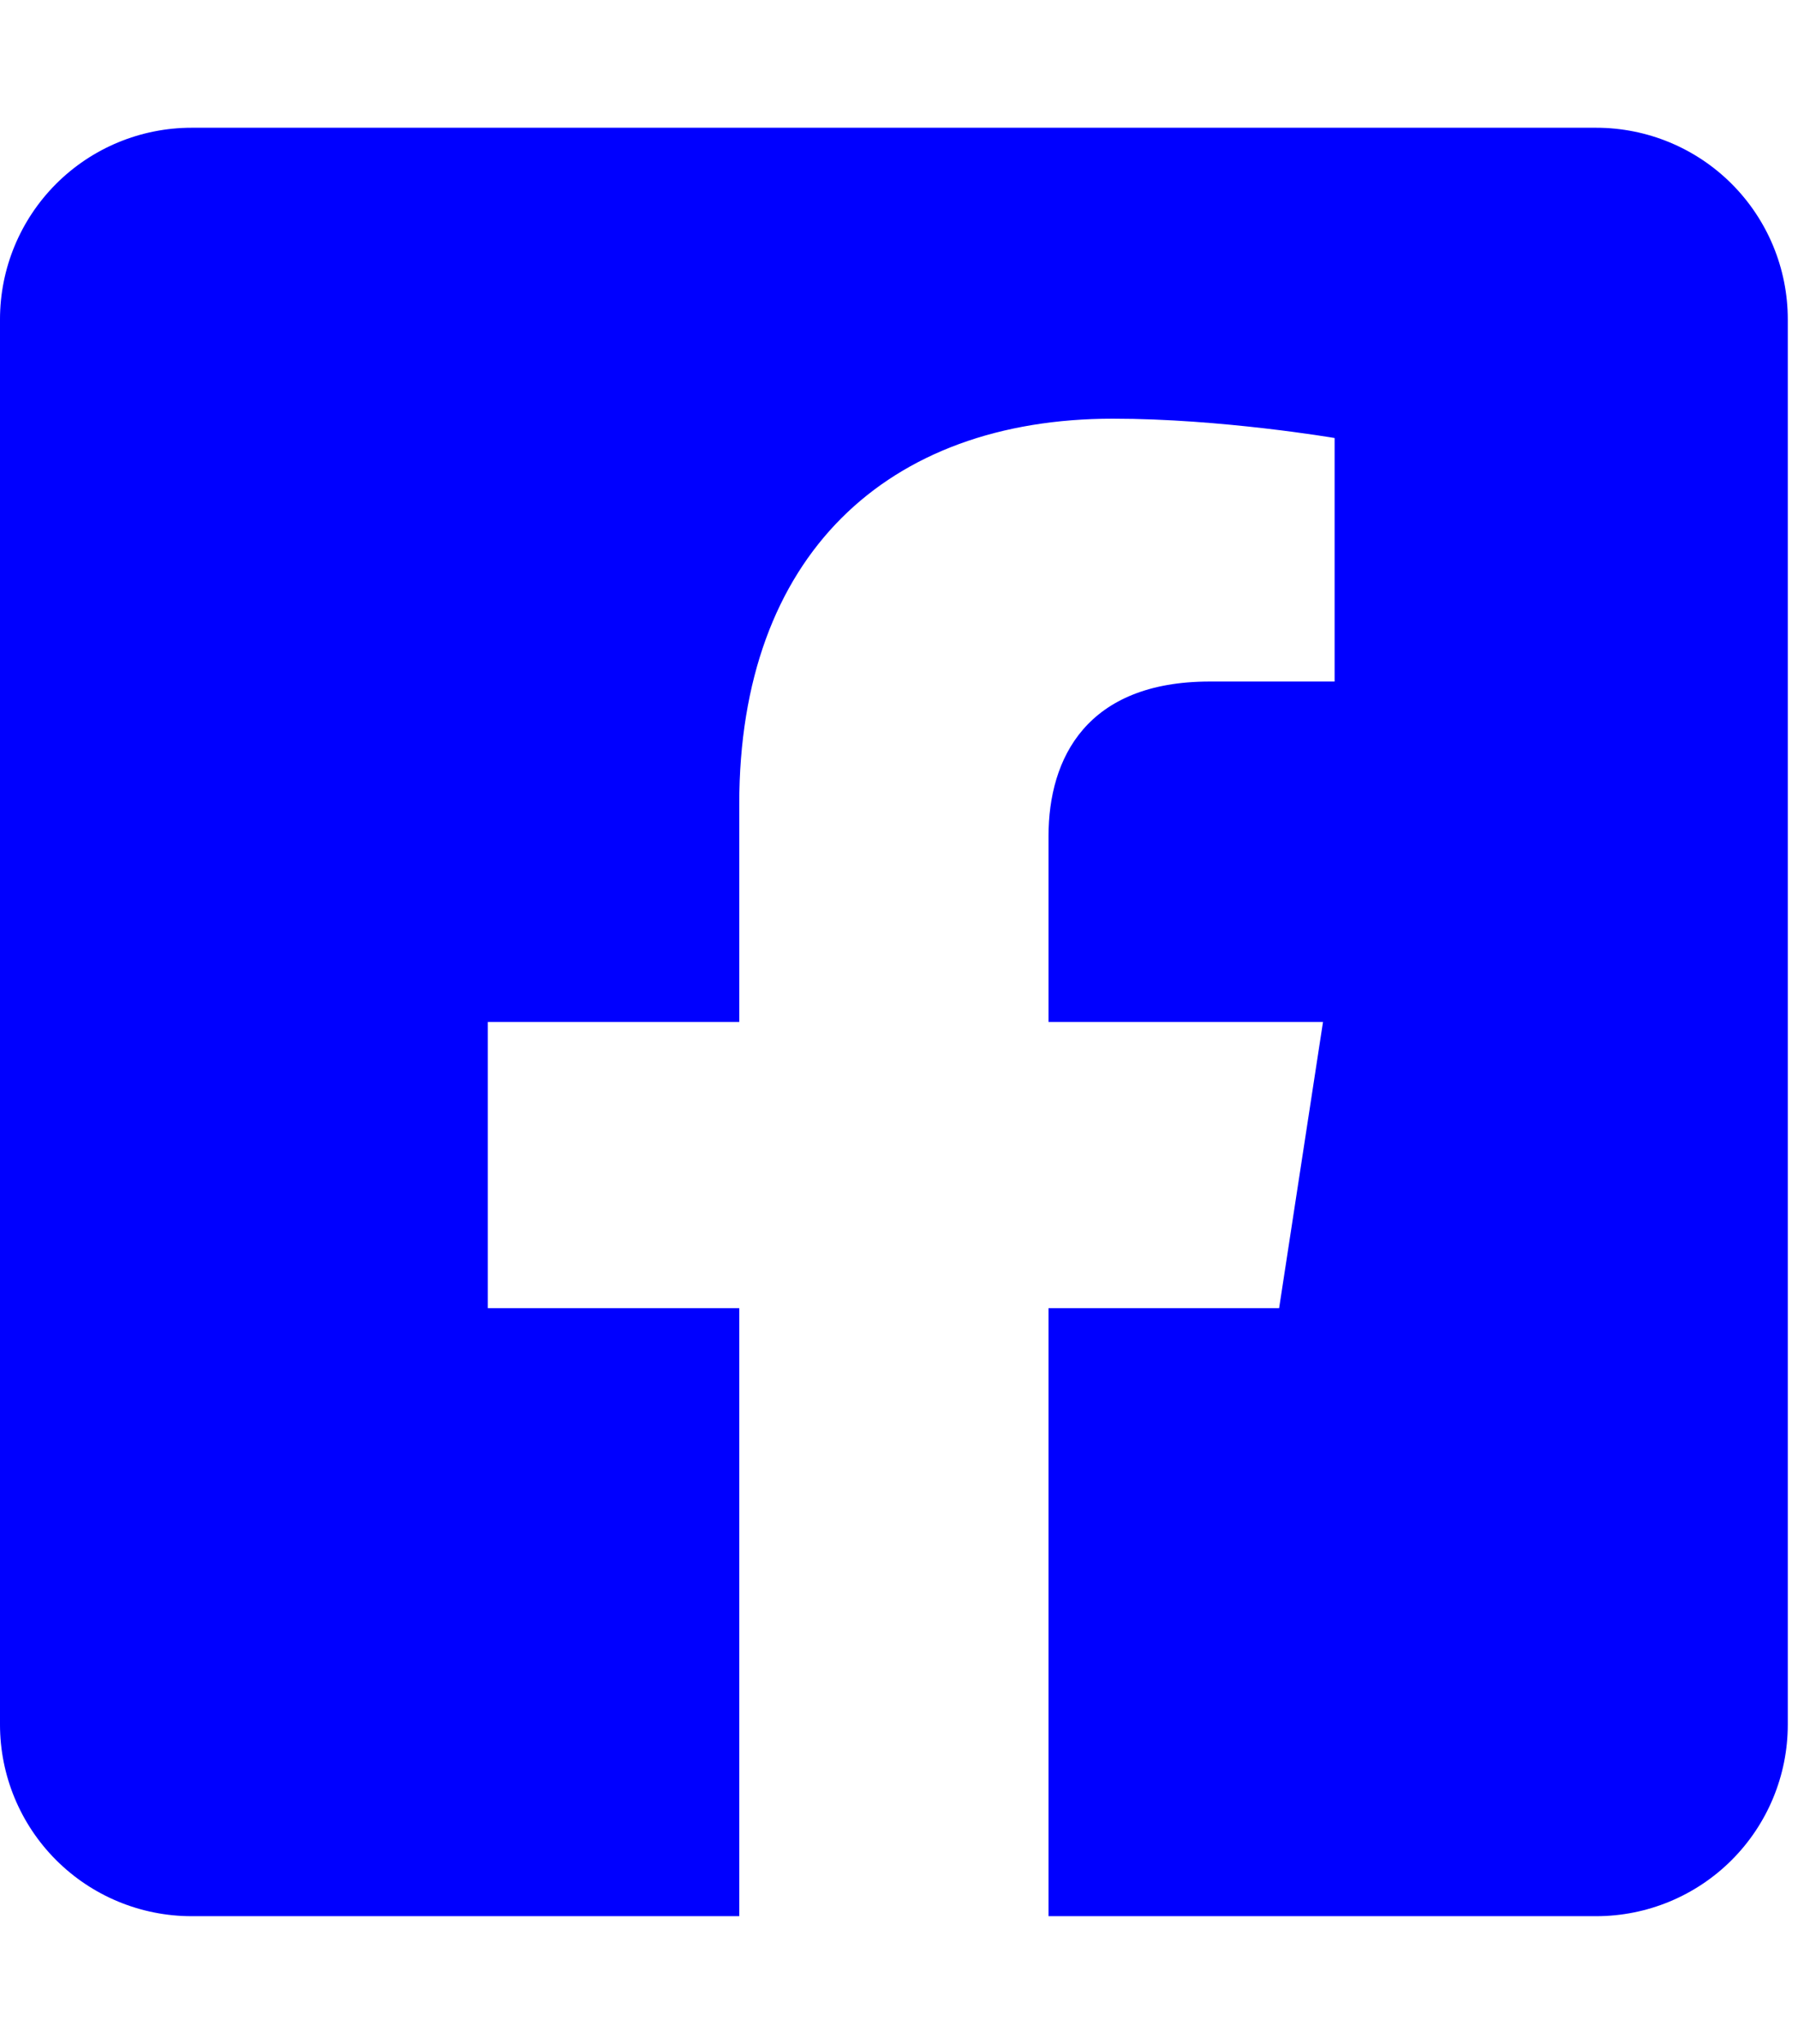 <svg width="44" height="50" viewBox="0 0 44 50" fill="none" xmlns="http://www.w3.org/2000/svg">
<g clip-path="url(#clip0_47_720)">
<path d="M39.062 3.125H4.688C3.444 3.125 2.252 3.619 1.373 4.498C0.494 5.377 0 6.569 0 7.812L0 42.188C0 43.431 0.494 44.623 1.373 45.502C2.252 46.381 3.444 46.875 4.688 46.875H18.091V32.001H11.938V25H18.091V19.664C18.091 13.595 21.704 10.242 27.238 10.242C29.889 10.242 32.66 10.715 32.66 10.715V16.672H29.606C26.598 16.672 25.659 18.539 25.659 20.454V25H32.376L31.302 32.001H25.659V46.875H39.062C40.306 46.875 41.498 46.381 42.377 45.502C43.256 44.623 43.75 43.431 43.75 42.188V7.812C43.75 6.569 43.256 5.377 42.377 4.498C41.498 3.619 40.306 3.125 39.062 3.125Z" fill="#0000FF"/>
</g>
<defs>
<clipPath id="clip0_47_720">
<rect width="43.75" height="50" fill="white"/>
</clipPath>
</defs>
</svg>
